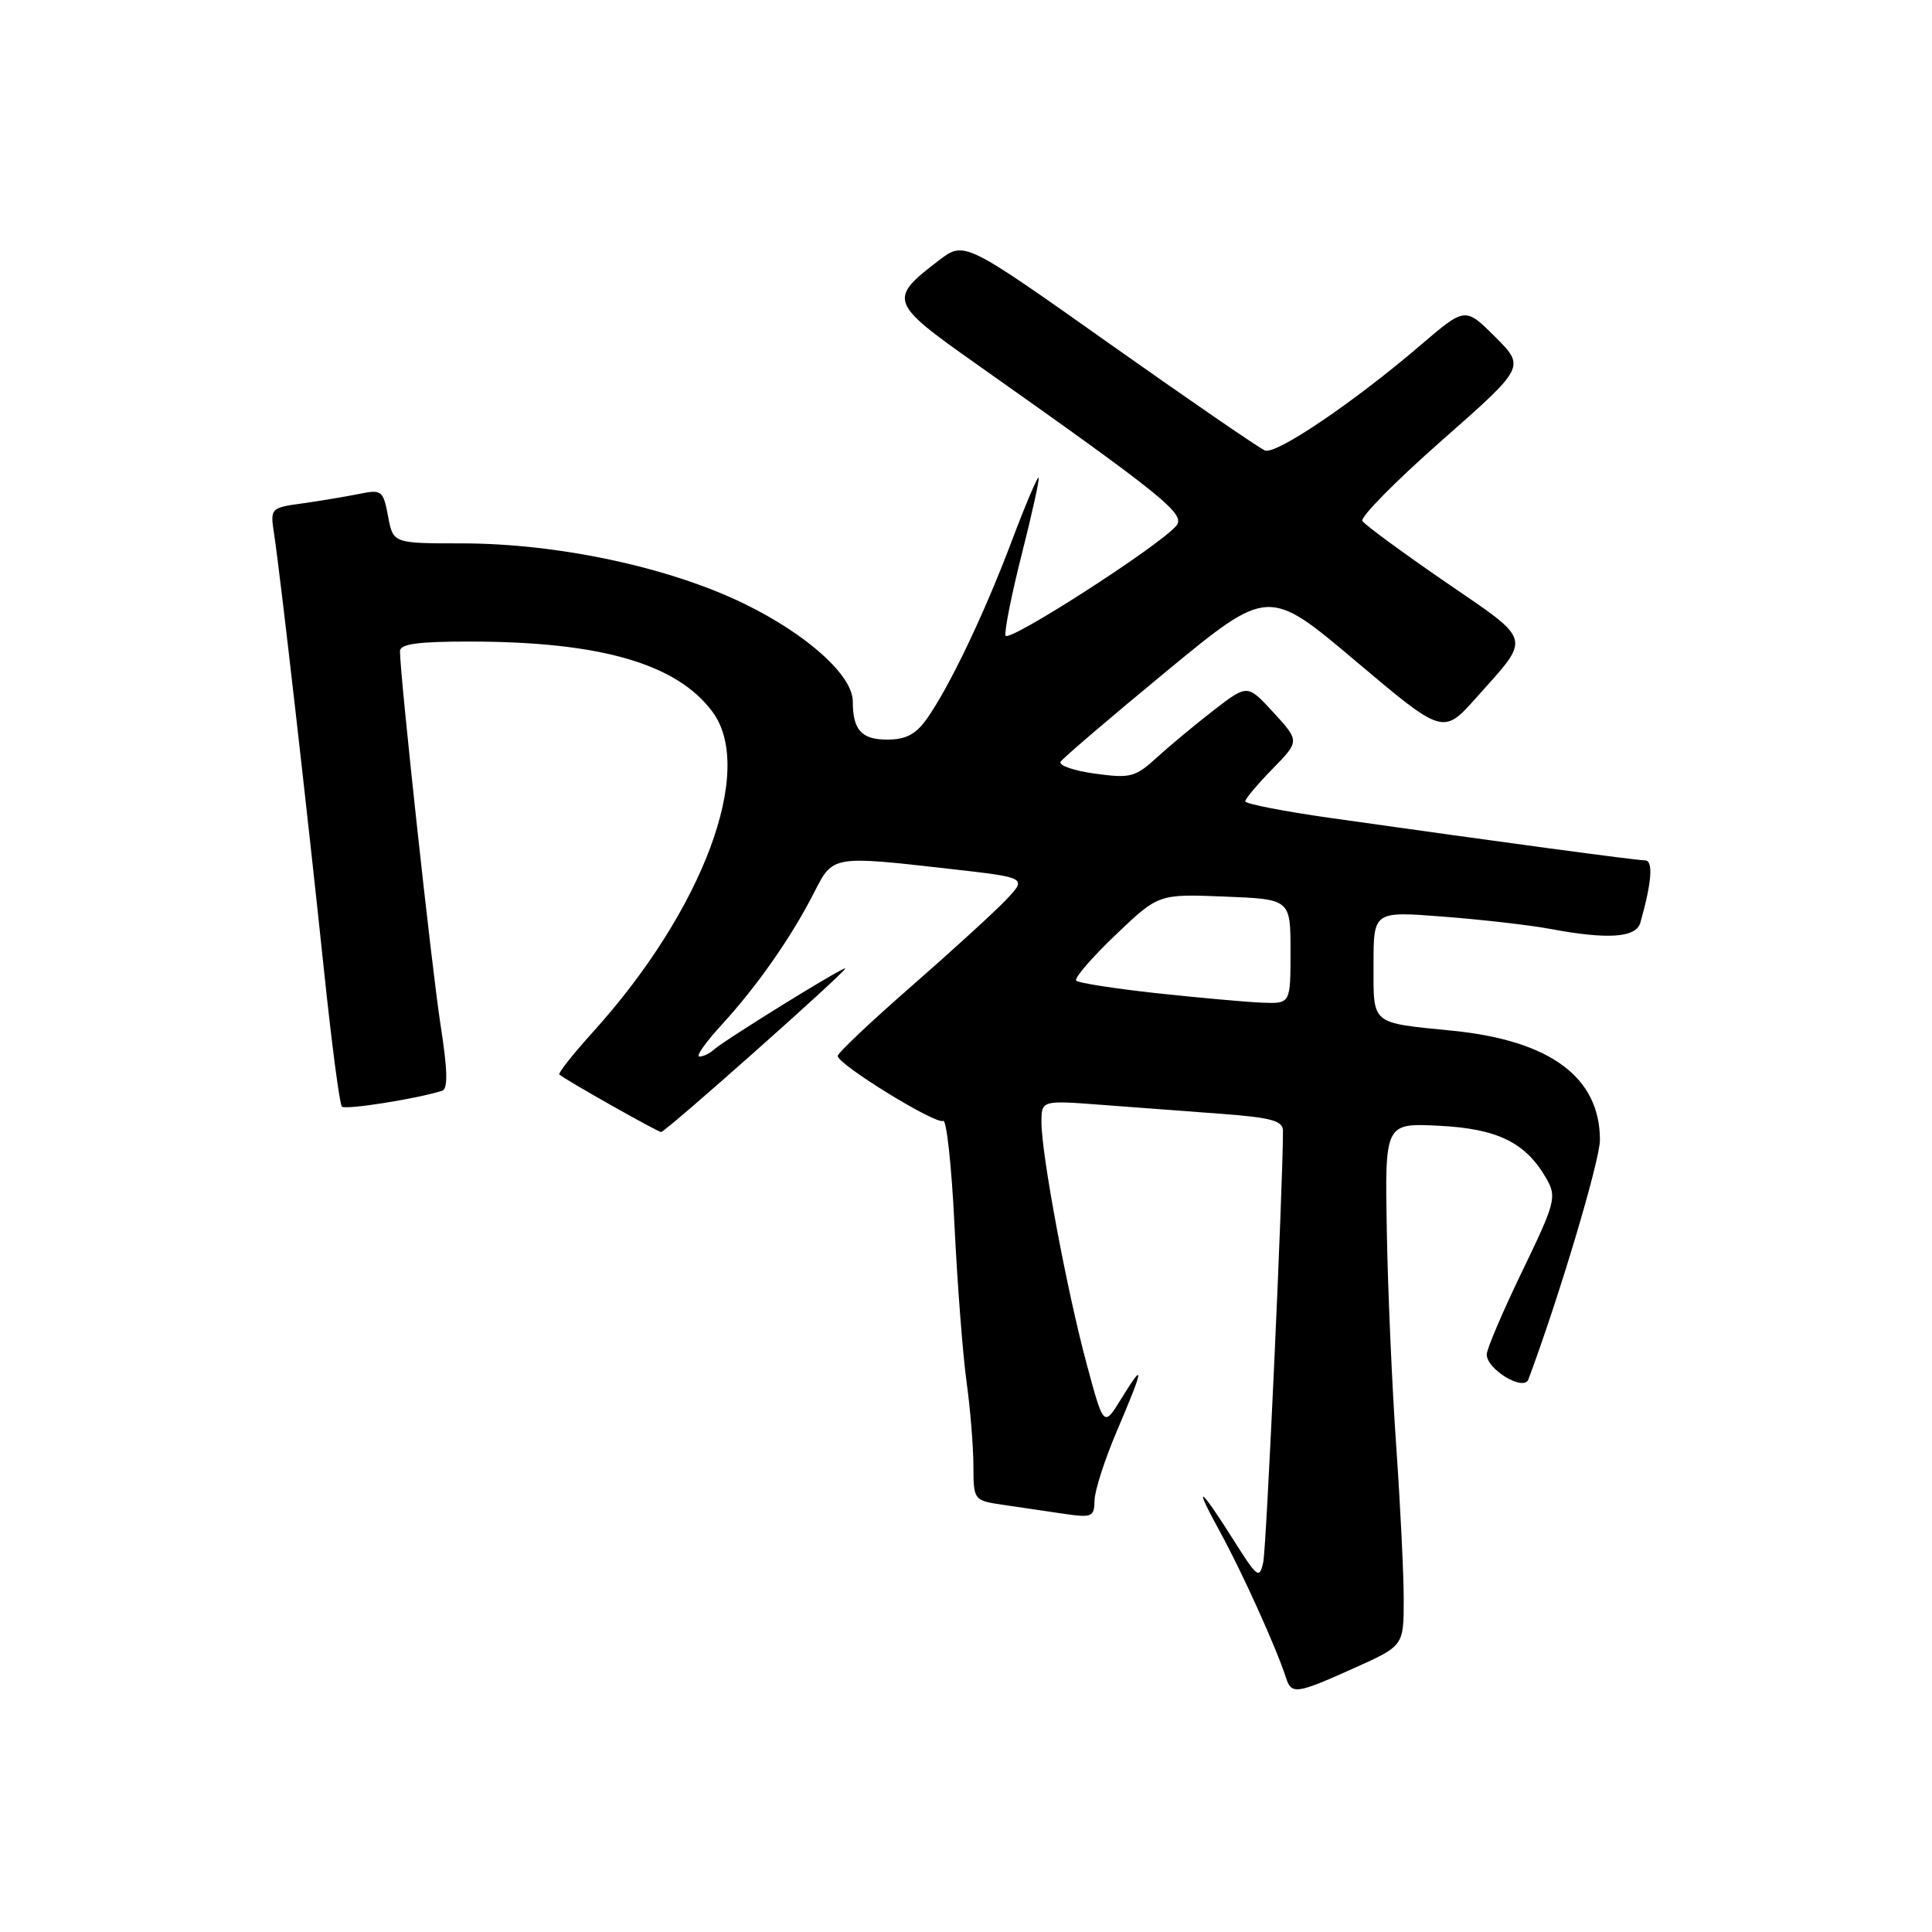 <?xml version="1.0" encoding="UTF-8" standalone="no"?>
<!DOCTYPE svg PUBLIC "-//W3C//DTD SVG 1.1//EN" "http://www.w3.org/Graphics/SVG/1.1/DTD/svg11.dtd" >
<svg xmlns="http://www.w3.org/2000/svg" xmlns:xlink="http://www.w3.org/1999/xlink" version="1.1" viewBox="0 0 256 256">
 <g >
 <path fill="currentColor"
d=" M 179.41 221.04 C 186.00 218.08 186.00 218.08 186.00 211.94 C 186.00 208.56 185.55 199.43 185.01 191.65 C 184.46 183.87 183.90 171.04 183.76 163.15 C 183.50 148.81 183.50 148.81 190.70 149.17 C 198.47 149.56 202.21 151.41 204.94 156.23 C 206.29 158.61 206.07 159.41 201.69 168.47 C 199.11 173.81 197.00 178.76 197.00 179.47 C 197.00 181.46 201.91 184.41 202.52 182.78 C 206.59 171.89 212.00 153.78 212.00 151.04 C 211.99 142.75 205.42 137.88 192.50 136.58 C 181.51 135.48 182.00 135.88 182.00 127.80 C 182.00 120.74 182.00 120.74 191.25 121.46 C 196.34 121.85 202.70 122.58 205.39 123.08 C 213.06 124.52 216.79 124.26 217.36 122.25 C 218.89 116.82 219.09 114.00 217.96 114.00 C 216.79 114.00 199.13 111.62 176.25 108.38 C 170.06 107.50 165.00 106.51 165.00 106.18 C 165.00 105.85 166.62 103.92 168.61 101.89 C 172.21 98.20 172.21 98.20 168.76 94.43 C 165.30 90.66 165.30 90.66 160.90 94.05 C 158.48 95.92 155.08 98.74 153.34 100.33 C 150.43 102.99 149.79 103.16 145.09 102.51 C 142.29 102.13 140.24 101.42 140.54 100.93 C 140.84 100.45 147.15 95.06 154.57 88.94 C 168.06 77.83 168.06 77.83 179.64 87.60 C 191.22 97.37 191.22 97.37 195.62 92.44 C 202.96 84.21 203.20 85.13 191.50 77.10 C 185.77 73.16 180.83 69.53 180.52 69.03 C 180.21 68.54 184.94 63.74 191.03 58.38 C 202.10 48.63 202.10 48.63 198.13 44.65 C 194.15 40.68 194.15 40.68 188.32 45.66 C 179.43 53.28 169.12 60.26 167.62 59.69 C 166.88 59.40 157.62 53.04 147.03 45.55 C 127.78 31.93 127.78 31.93 124.41 34.50 C 117.68 39.64 117.84 40.09 129.24 48.14 C 154.27 65.81 157.14 68.13 155.87 69.66 C 153.67 72.31 133.58 85.23 133.24 84.22 C 133.06 83.67 134.03 78.80 135.40 73.39 C 136.77 67.99 137.77 63.44 137.62 63.29 C 137.47 63.13 135.85 66.94 134.04 71.75 C 130.40 81.39 125.80 91.01 122.81 95.25 C 121.35 97.31 120.03 98.00 117.54 98.00 C 114.15 98.00 113.00 96.72 113.00 92.95 C 113.00 89.51 106.98 84.08 98.64 80.01 C 88.67 75.15 73.94 72.00 61.14 72.00 C 52.09 72.00 52.09 72.00 51.42 68.40 C 50.78 64.99 50.58 64.84 47.62 65.44 C 45.90 65.79 42.54 66.35 40.15 66.69 C 35.79 67.30 35.79 67.30 36.34 70.90 C 37.14 76.14 40.74 107.71 42.90 128.29 C 43.92 138.08 45.00 146.33 45.30 146.63 C 45.76 147.10 55.27 145.59 58.59 144.53 C 59.37 144.28 59.31 141.78 58.38 135.84 C 57.22 128.42 53.00 89.55 53.00 86.28 C 53.00 85.33 55.40 85.00 62.25 85.01 C 79.60 85.02 89.69 87.95 94.41 94.32 C 100.11 102.02 93.14 120.65 78.53 136.79 C 75.90 139.70 73.91 142.22 74.12 142.39 C 75.08 143.18 87.16 150.00 87.60 150.00 C 88.18 150.00 112.00 128.84 112.00 128.33 C 112.00 127.91 95.88 137.88 94.55 139.12 C 94.03 139.60 93.18 140.00 92.67 140.00 C 92.16 140.00 93.51 138.09 95.66 135.75 C 100.30 130.70 104.91 124.11 107.88 118.25 C 110.38 113.34 110.26 113.36 126.01 115.15 C 136.09 116.29 136.09 116.29 133.30 119.24 C 131.76 120.86 126.11 126.01 120.75 130.70 C 115.39 135.38 111.00 139.53 111.00 139.92 C 111.00 141.04 124.06 149.08 124.97 148.52 C 125.41 148.25 126.09 154.43 126.47 162.26 C 126.85 170.09 127.57 179.43 128.06 183.00 C 128.56 186.57 128.97 191.60 128.98 194.16 C 129.00 198.82 129.00 198.82 133.00 199.41 C 135.20 199.74 138.80 200.26 141.00 200.59 C 144.69 201.13 145.00 200.99 145.03 198.84 C 145.04 197.55 146.39 193.36 148.03 189.53 C 151.59 181.18 151.72 180.23 148.59 185.31 C 146.25 189.12 146.25 189.12 144.01 180.81 C 141.40 171.17 138.00 152.99 138.00 148.73 C 138.00 145.79 138.00 145.79 146.00 146.40 C 150.40 146.73 157.60 147.27 162.00 147.60 C 168.51 148.10 170.00 148.51 170.00 149.85 C 170.00 157.11 167.81 205.03 167.39 206.98 C 166.89 209.28 166.62 209.09 163.49 204.12 C 158.92 196.88 157.99 196.30 161.67 203.00 C 164.53 208.19 169.14 218.40 170.38 222.25 C 171.12 224.57 171.71 224.50 179.41 221.04 Z  M 153.32 131.61 C 147.72 131.00 142.90 130.25 142.60 129.94 C 142.30 129.64 144.63 126.93 147.78 123.92 C 153.50 118.45 153.50 118.45 162.25 118.80 C 171.00 119.15 171.00 119.15 171.00 126.07 C 171.00 133.00 171.00 133.00 167.25 132.86 C 165.19 132.78 158.92 132.21 153.32 131.61 Z "/>
</g>
</svg>